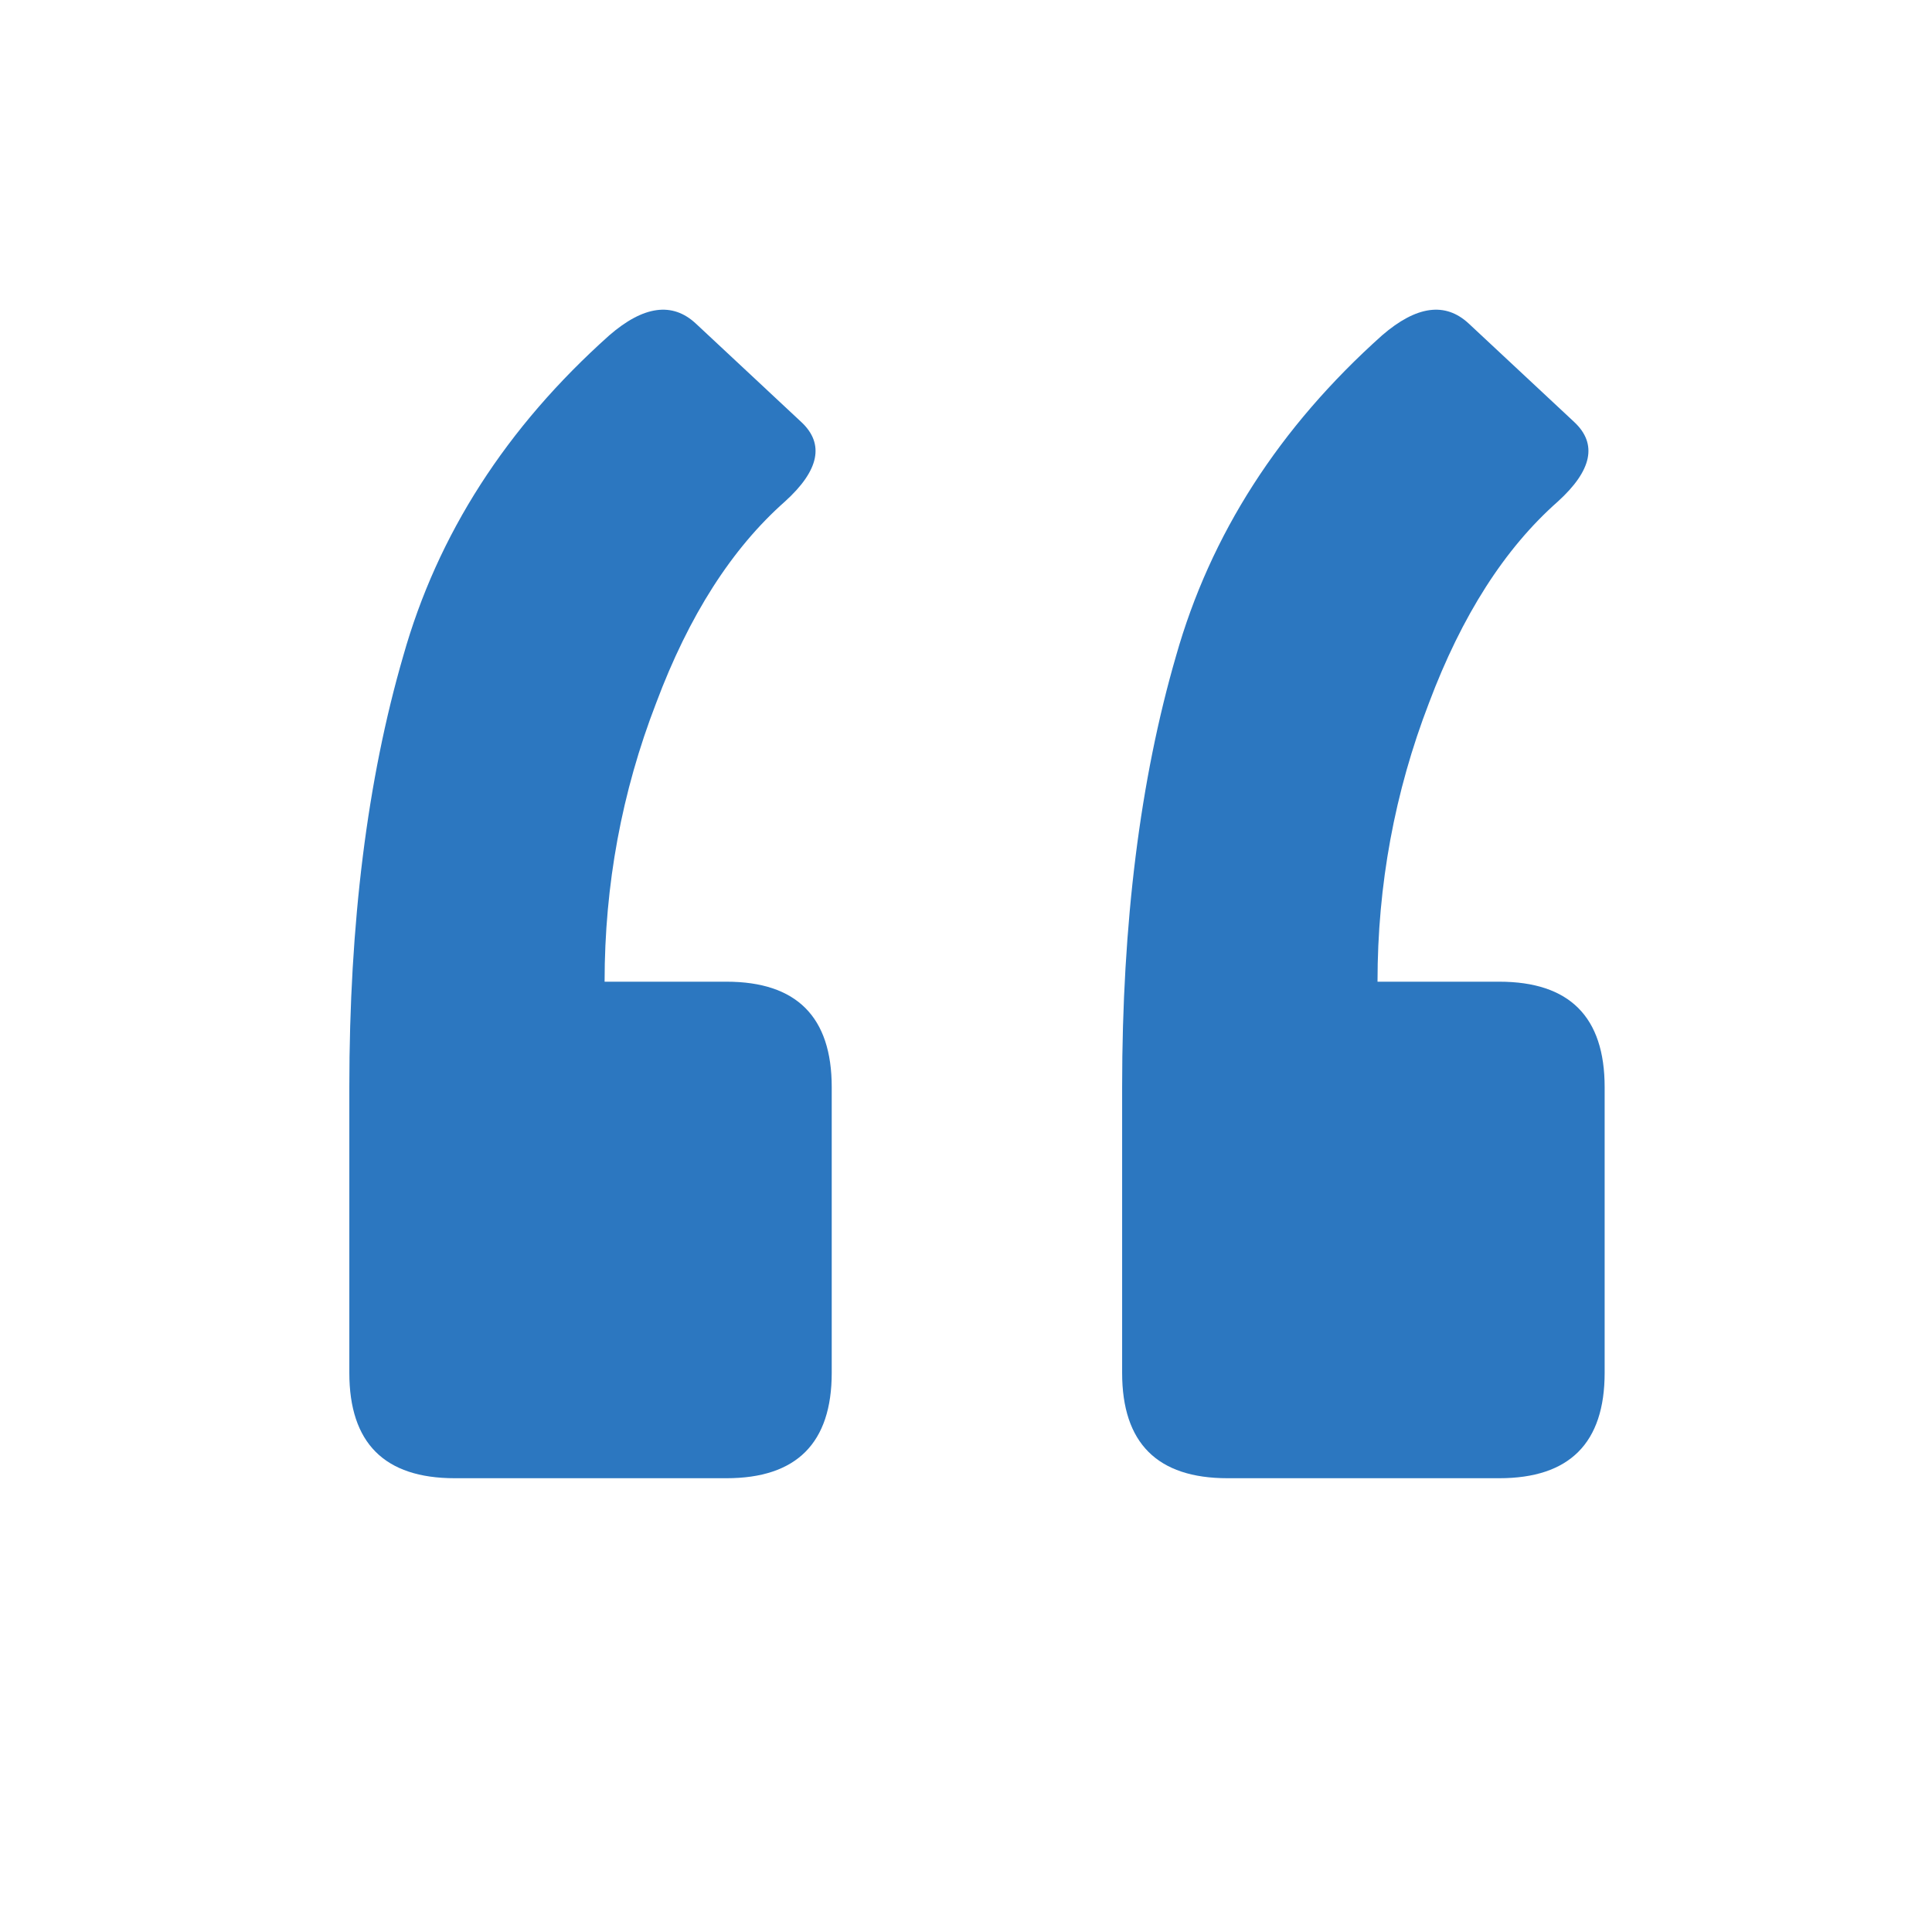 <svg width="16" height="16" viewBox="0 0 16 16" fill="none" xmlns="http://www.w3.org/2000/svg">
<g clip-path="url(#clip0)">
<path d="M6.016 8.13C6.597 8.13 6.888 8.421 6.888 9.003L6.888 11.369C6.888 11.951 6.597 12.242 6.016 12.242L3.766 12.242C3.184 12.242 2.893 11.951 2.893 11.369L2.893 9.003C2.893 7.645 3.042 6.456 3.339 5.434C3.623 4.426 4.192 3.54 5.046 2.777C5.33 2.531 5.569 2.499 5.763 2.68L6.636 3.495C6.83 3.676 6.785 3.896 6.5 4.154C6.061 4.542 5.705 5.098 5.434 5.822C5.149 6.559 5.007 7.329 5.007 8.13L6.016 8.13ZM12.416 8.13C12.998 8.13 13.289 8.421 13.289 9.003L13.289 11.369C13.289 11.951 12.998 12.242 12.416 12.242L10.166 12.242C9.584 12.242 9.293 11.951 9.293 11.369L9.293 9.003C9.293 7.645 9.442 6.456 9.739 5.434C10.024 4.426 10.593 3.54 11.446 2.777C11.731 2.531 11.97 2.499 12.164 2.68L13.037 3.495C13.231 3.676 13.185 3.896 12.901 4.154C12.461 4.542 12.106 5.098 11.834 5.822C11.55 6.559 11.408 7.329 11.408 8.13L12.416 8.13Z" fill="#2C77C0"/>
</g>
<defs>
<clipPath id="clip0">
<rect width="15" height="15" fill="white" transform="translate(0.5 0.5)"/>
</clipPath>
</defs>
</svg>

